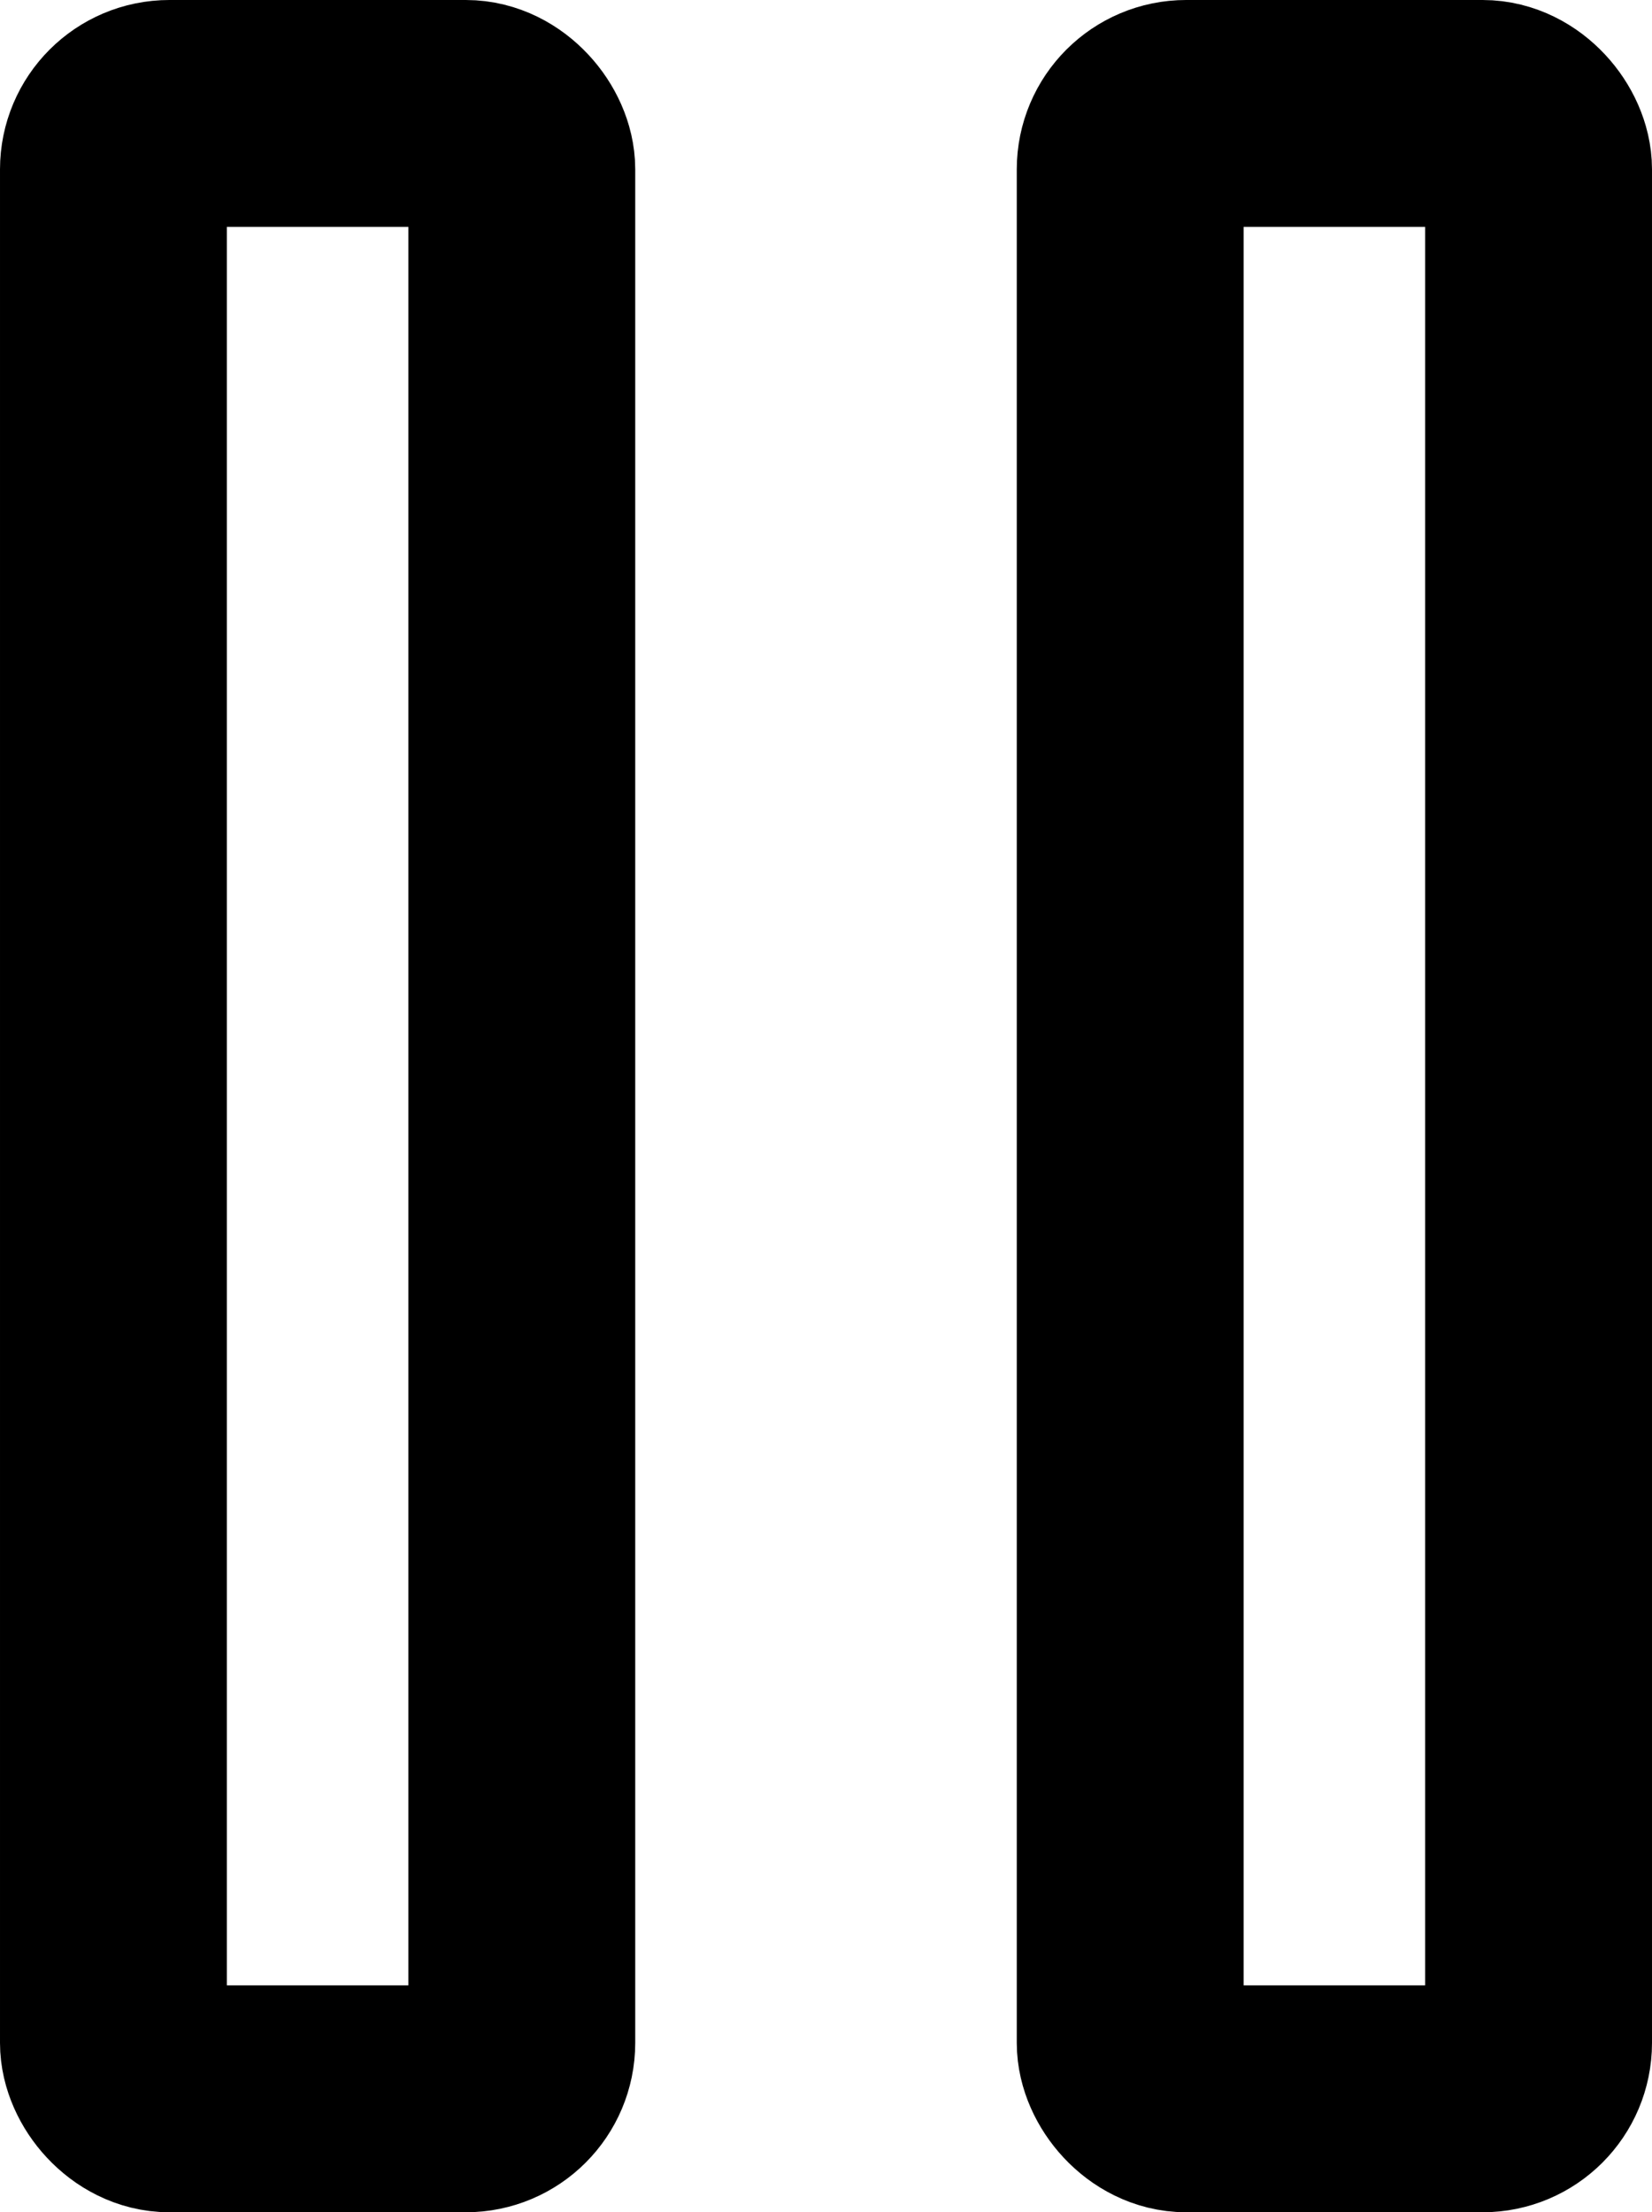<svg xmlns="http://www.w3.org/2000/svg" width="29.127" height="39" viewBox="0 0 29.127 39"><g transform="translate(-2862.686 -2506.185)"><rect width="7.2" height="35" rx="0.986" transform="translate(2882.613 2508.185)" fill="none" stroke="currentColor" stroke-linecap="round" stroke-linejoin="round" stroke-width="4"/><rect width="7.2" height="35" rx="0.986" transform="translate(2864.686 2508.185)" fill="none" stroke="currentColor" stroke-linecap="round" stroke-linejoin="round" stroke-width="4"/></g></svg>